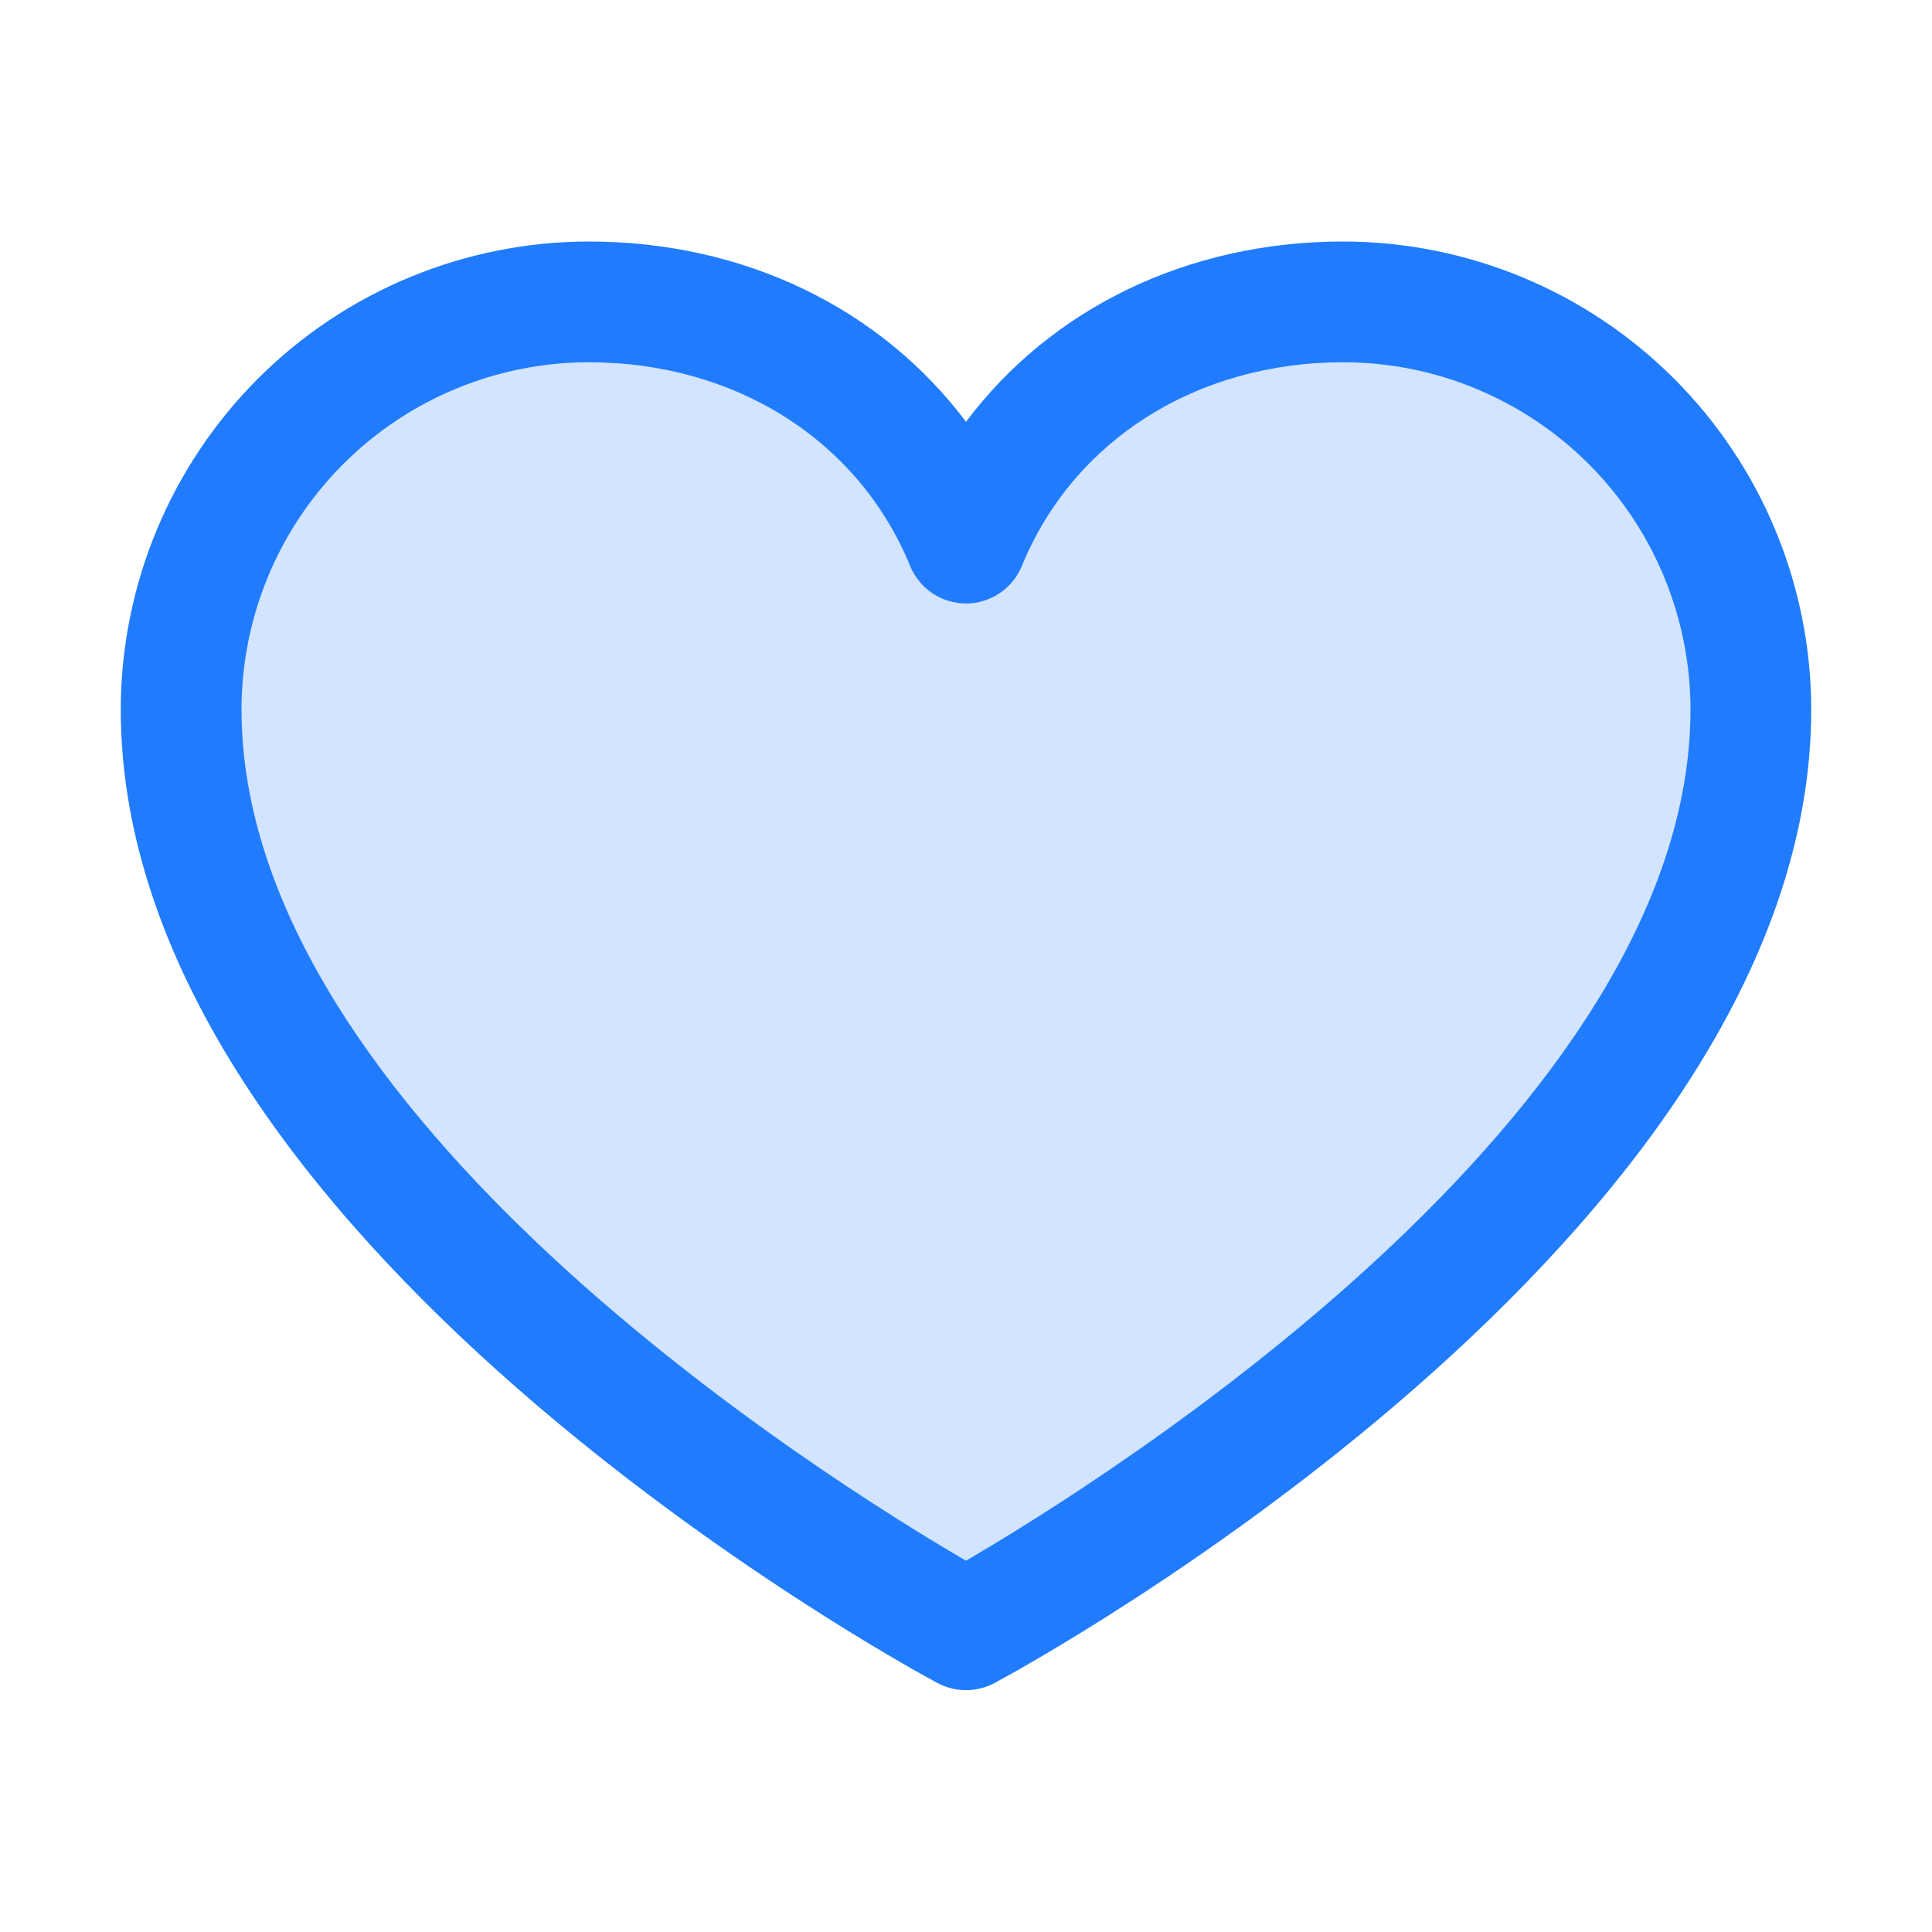 <svg width="22" height="22" viewBox="0 0 22 22" fill="none" xmlns="http://www.w3.org/2000/svg">
<path opacity="0.2" d="M19.938 8.078C19.938 13.75 11 18.562 11 18.562C11 18.562 2.062 13.75 2.062 8.078C2.062 6.847 2.551 5.667 3.422 4.797C4.292 3.926 5.472 3.438 6.703 3.438C8.644 3.438 10.307 4.495 11 6.188C11.693 4.495 13.355 3.438 15.297 3.438C16.528 3.438 17.708 3.926 18.578 4.797C19.449 5.667 19.938 6.847 19.938 8.078Z" fill="#207CFD"/>
<path d="M15.297 2.75C13.522 2.75 11.969 3.513 11 4.803C10.031 3.513 8.478 2.75 6.703 2.75C5.291 2.752 3.936 3.313 2.937 4.312C1.939 5.311 1.377 6.666 1.375 8.078C1.375 14.094 10.294 18.963 10.674 19.164C10.774 19.218 10.886 19.246 11 19.246C11.114 19.246 11.226 19.218 11.326 19.164C11.706 18.963 20.625 14.094 20.625 8.078C20.623 6.666 20.062 5.311 19.063 4.312C18.064 3.313 16.71 2.752 15.297 2.75ZM11 17.772C9.431 16.858 2.75 12.692 2.75 8.078C2.751 7.03 3.168 6.025 3.909 5.284C4.65 4.543 5.655 4.126 6.703 4.125C8.375 4.125 9.778 5.015 10.364 6.445C10.416 6.571 10.504 6.679 10.617 6.755C10.73 6.831 10.864 6.872 11 6.872C11.136 6.872 11.27 6.831 11.383 6.755C11.496 6.679 11.584 6.571 11.636 6.445C12.222 5.013 13.626 4.125 15.297 4.125C16.345 4.126 17.35 4.543 18.091 5.284C18.832 6.025 19.249 7.03 19.25 8.078C19.25 12.685 12.568 16.857 11 17.772Z" fill="#207CFD"/>
</svg>

